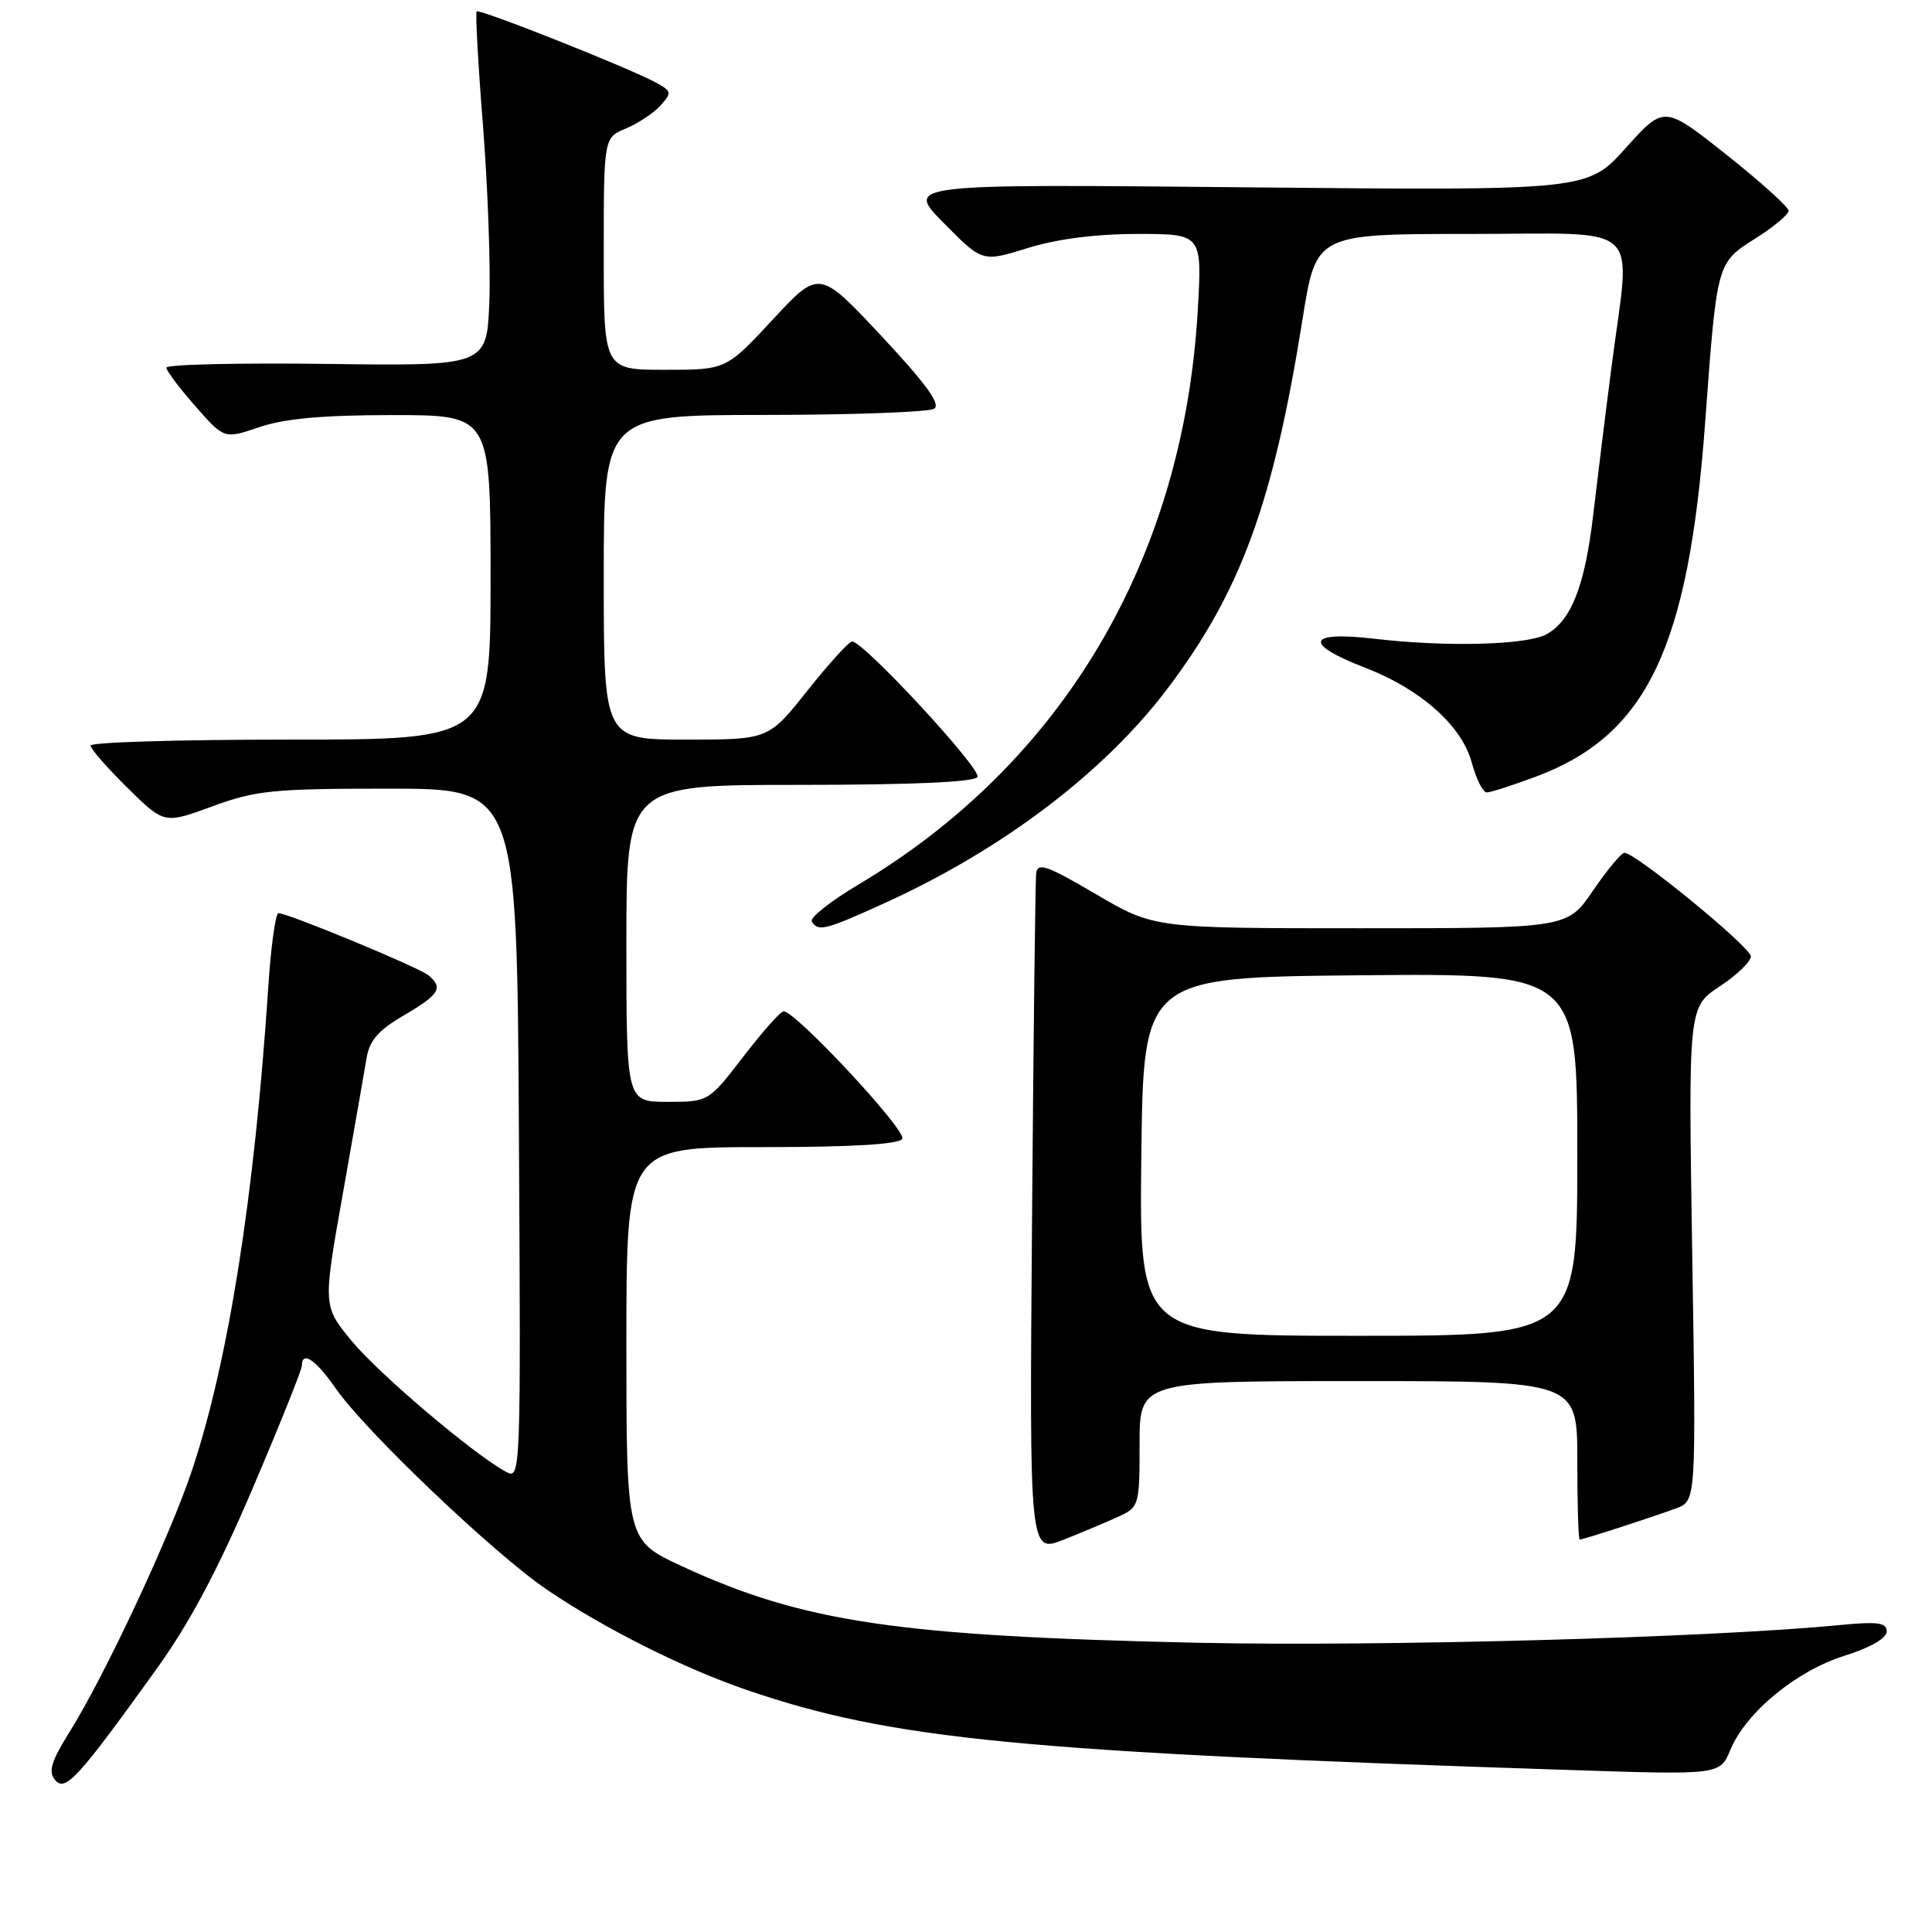 <?xml version="1.0" encoding="UTF-8" standalone="no"?>
<!DOCTYPE svg PUBLIC "-//W3C//DTD SVG 1.1//EN" "http://www.w3.org/Graphics/SVG/1.1/DTD/svg11.dtd" >
<svg xmlns="http://www.w3.org/2000/svg" xmlns:xlink="http://www.w3.org/1999/xlink" version="1.1" viewBox="0 0 256 256">
 <g >
 <path fill="currentColor"
d=" M 20.73 221.17 C 25.12 215.07 28.90 207.96 33.48 197.21 C 37.07 188.80 40.00 181.49 40.00 180.96 C 40.00 178.93 41.84 180.16 44.46 183.94 C 48.41 189.64 65.49 205.91 72.50 210.66 C 80.03 215.77 90.60 221.07 98.89 223.91 C 118.14 230.50 135.23 232.16 208.20 234.54 C 227.90 235.19 227.90 235.19 229.29 231.84 C 231.37 226.88 238.01 221.41 244.42 219.39 C 247.83 218.32 250.00 217.07 250.00 216.18 C 250.00 215.00 248.83 214.84 243.75 215.33 C 226.65 217.00 182.80 218.20 158.50 217.67 C 118.84 216.79 106.40 214.94 90.35 207.53 C 83.00 204.13 83.00 204.13 83.00 178.07 C 83.00 152.00 83.00 152.00 100.94 152.00 C 112.95 152.00 119.11 151.63 119.56 150.90 C 120.20 149.86 105.43 134.00 103.83 134.00 C 103.44 134.00 101.04 136.70 98.50 140.00 C 93.88 146.00 93.88 146.00 88.44 146.00 C 83.00 146.00 83.00 146.00 83.00 125.00 C 83.00 104.00 83.00 104.00 105.94 104.00 C 120.71 104.00 129.11 103.63 129.52 102.96 C 130.14 101.97 114.44 85.00 112.91 85.00 C 112.50 85.00 109.84 87.92 107.00 91.50 C 101.83 98.00 101.83 98.00 90.91 98.00 C 80.00 98.00 80.00 98.00 80.00 76.50 C 80.00 55.00 80.00 55.00 101.25 54.98 C 112.94 54.98 123.07 54.60 123.78 54.16 C 124.69 53.58 122.71 50.85 116.80 44.53 C 108.55 35.71 108.55 35.71 102.38 42.36 C 96.21 49.00 96.21 49.00 88.11 49.00 C 80.00 49.00 80.00 49.00 80.00 33.62 C 80.00 18.24 80.00 18.24 82.93 17.03 C 84.54 16.36 86.60 14.99 87.51 13.99 C 89.06 12.27 89.02 12.08 86.83 10.90 C 83.17 8.93 63.54 1.14 63.16 1.51 C 62.98 1.69 63.35 8.52 64.00 16.67 C 64.64 24.83 65.02 35.33 64.84 40.00 C 64.50 48.50 64.50 48.50 43.25 48.22 C 31.56 48.07 22.02 48.29 22.04 48.72 C 22.07 49.15 23.80 51.45 25.90 53.84 C 29.71 58.18 29.71 58.18 34.39 56.59 C 37.72 55.46 42.82 55.00 52.03 55.00 C 65.00 55.00 65.00 55.00 65.00 76.50 C 65.00 98.00 65.00 98.00 38.50 98.00 C 23.92 98.00 12.00 98.35 12.00 98.79 C 12.00 99.22 14.20 101.74 16.88 104.38 C 21.76 109.19 21.76 109.19 28.13 106.85 C 33.89 104.73 36.14 104.50 51.50 104.50 C 68.50 104.50 68.50 104.50 68.76 150.29 C 69.02 195.38 68.99 196.07 67.08 195.04 C 62.84 192.78 50.12 181.98 46.56 177.64 C 42.79 173.04 42.79 173.04 45.41 158.27 C 46.85 150.15 48.26 142.07 48.55 140.33 C 48.94 137.87 50.07 136.56 53.53 134.53 C 58.24 131.77 58.78 130.89 56.75 129.22 C 55.46 128.16 38.16 121.00 36.90 121.00 C 36.51 121.00 35.90 125.39 35.55 130.75 C 33.73 158.39 30.28 180.31 25.46 194.77 C 22.56 203.49 13.91 221.98 9.23 229.47 C 6.78 233.40 6.37 234.74 7.30 235.86 C 8.65 237.48 10.31 235.66 20.73 221.17 Z  M 148.25 200.94 C 150.93 199.71 151.00 199.46 151.00 191.34 C 151.00 183.00 151.00 183.00 180.00 183.00 C 209.00 183.00 209.00 183.00 209.00 193.50 C 209.00 199.28 209.14 204.00 209.32 204.00 C 209.80 204.00 219.10 200.98 222.13 199.85 C 224.75 198.86 224.75 198.86 224.23 166.16 C 223.71 133.46 223.71 133.46 227.86 130.71 C 230.14 129.21 232.00 127.41 232.00 126.73 C 232.00 125.52 216.73 113.00 215.25 113.00 C 214.84 113.00 212.97 115.25 211.09 118.00 C 207.69 123.00 207.69 123.00 180.30 123.00 C 152.92 123.00 152.92 123.00 145.21 118.48 C 138.69 114.65 137.47 114.23 137.30 115.73 C 137.18 116.70 136.94 137.37 136.75 161.66 C 136.40 205.81 136.40 205.81 140.95 204.01 C 143.45 203.02 146.74 201.64 148.25 200.94 Z  M 117.40 119.58 C 132.95 112.49 146.38 102.28 154.74 91.19 C 164.45 78.32 168.72 66.61 172.60 42.25 C 174.39 31.00 174.39 31.00 194.69 31.00 C 218.17 31.00 216.07 29.06 213.56 48.42 C 212.77 54.51 211.67 63.42 211.11 68.20 C 210.02 77.60 208.18 82.30 204.89 84.06 C 202.23 85.48 191.63 85.75 182.13 84.64 C 173.16 83.59 172.62 85.29 180.90 88.48 C 188.24 91.31 193.70 96.16 195.01 101.03 C 195.60 103.21 196.49 105.00 197.00 105.00 C 197.51 105.00 200.45 104.05 203.54 102.90 C 218.23 97.40 223.74 85.86 225.94 56.00 C 227.51 34.67 227.46 34.85 232.60 31.60 C 235.02 30.07 237.00 28.42 237.00 27.93 C 237.00 27.44 233.29 24.09 228.75 20.49 C 220.50 13.95 220.50 13.95 215.42 19.61 C 210.35 25.26 210.35 25.26 165.14 24.82 C 119.94 24.38 119.94 24.38 125.06 29.56 C 130.17 34.74 130.17 34.74 136.17 32.87 C 140.07 31.66 145.19 31.00 150.74 31.00 C 159.30 31.00 159.30 31.00 158.70 41.25 C 156.78 74.11 140.82 101.09 113.76 117.20 C 110.05 119.41 107.26 121.62 107.57 122.11 C 108.42 123.49 109.35 123.25 117.40 119.58 Z  M 151.23 153.25 C 151.50 129.50 151.50 129.50 180.25 129.23 C 209.00 128.97 209.00 128.97 209.00 152.98 C 209.00 177.00 209.00 177.00 179.98 177.00 C 150.96 177.00 150.96 177.00 151.23 153.25 Z "/>
</g>
</svg>